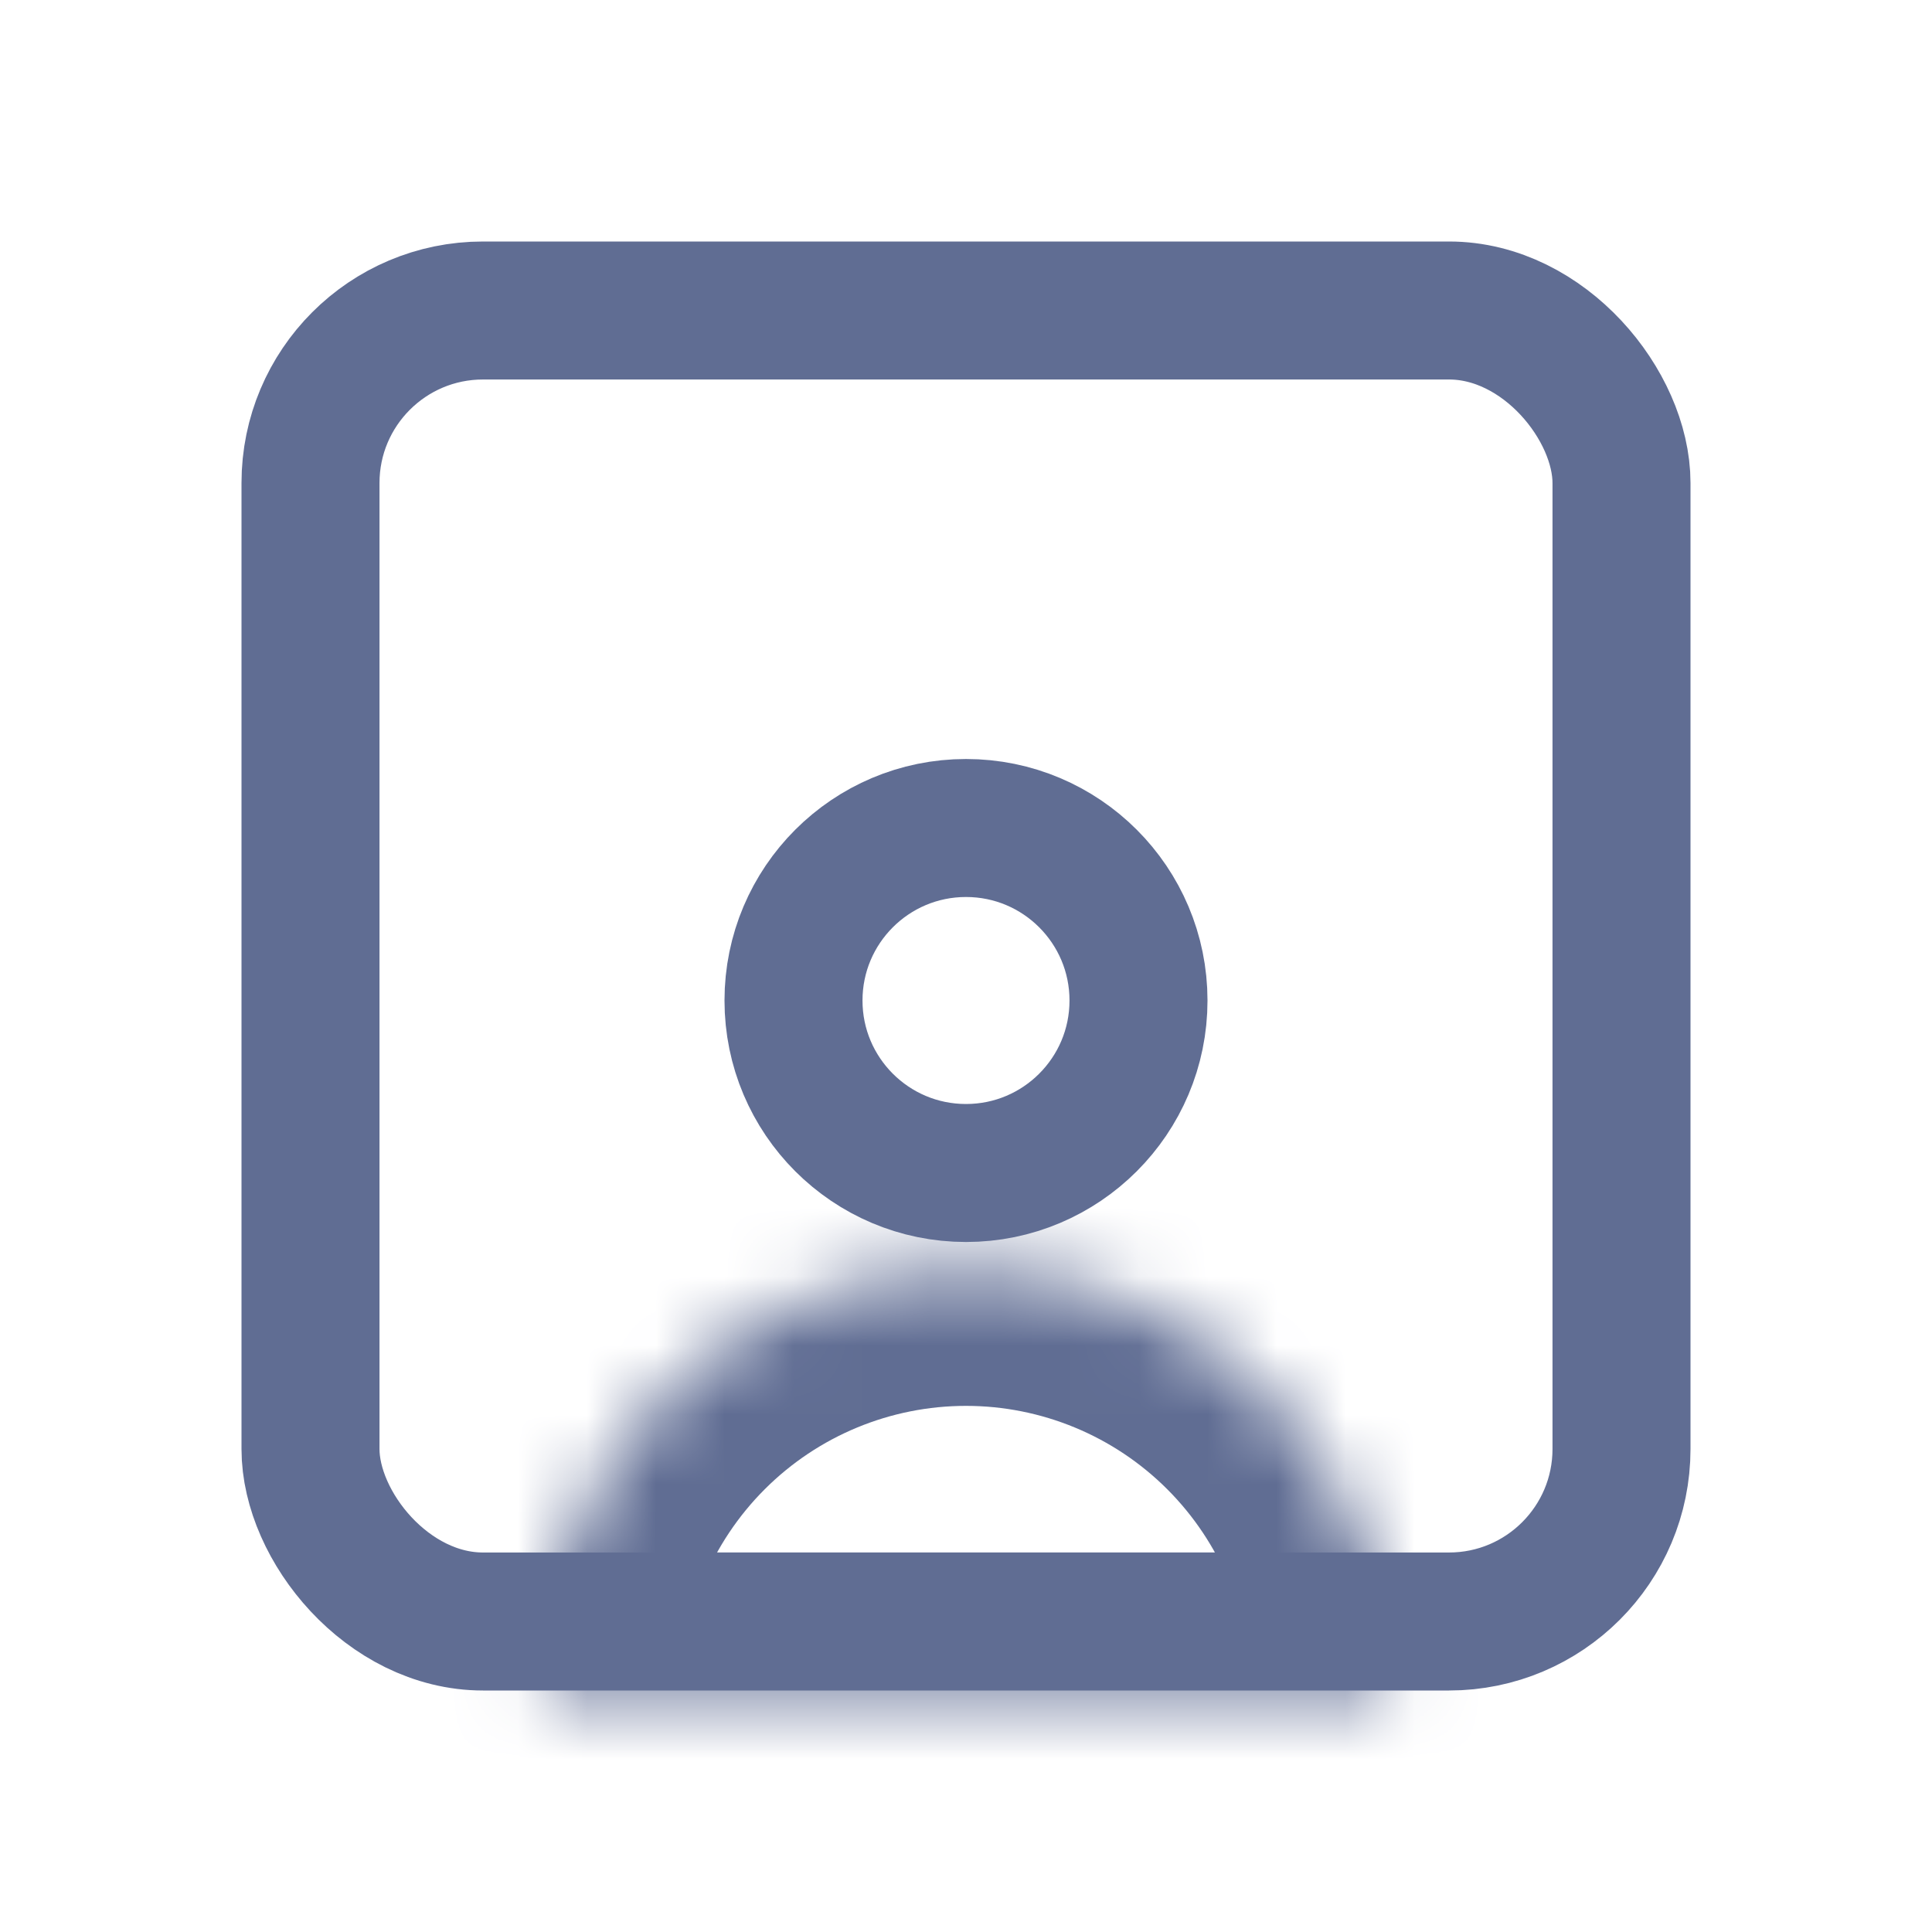 <svg width="28" height="28" viewBox="0 0 28 28" fill="none" xmlns="http://www.w3.org/2000/svg">
<g clip-path="url(#clip0_276_47)">
<rect x="4.5" y="4.5" width="19" height="19" rx="2.5" stroke="#606D93" stroke-width="2"/>
<circle cx="14" cy="14.5" r="2.5" stroke="#606D93" stroke-width="2"/>
<mask id="path-3-inside-1_276_47" fill="white">
<path d="M20.125 24.5C20.125 22.875 19.48 21.318 18.331 20.169C17.182 19.02 15.624 18.375 14 18.375C12.376 18.375 10.818 19.02 9.669 20.169C8.52 21.318 7.875 22.875 7.875 24.5L14 24.5H20.125Z"/>
</mask>
<path d="M20.125 24.5C20.125 22.875 19.48 21.318 18.331 20.169C17.182 19.02 15.624 18.375 14 18.375C12.376 18.375 10.818 19.02 9.669 20.169C8.52 21.318 7.875 22.875 7.875 24.5L14 24.5H20.125Z" stroke="#606D93" stroke-width="4" mask="url(#path-3-inside-1_276_47)"/>
</g>
<defs>
<clipPath id="clip0_276_47">
<rect width="28" height="28" fill="white"/>
</clipPath>
</defs>
</svg>
